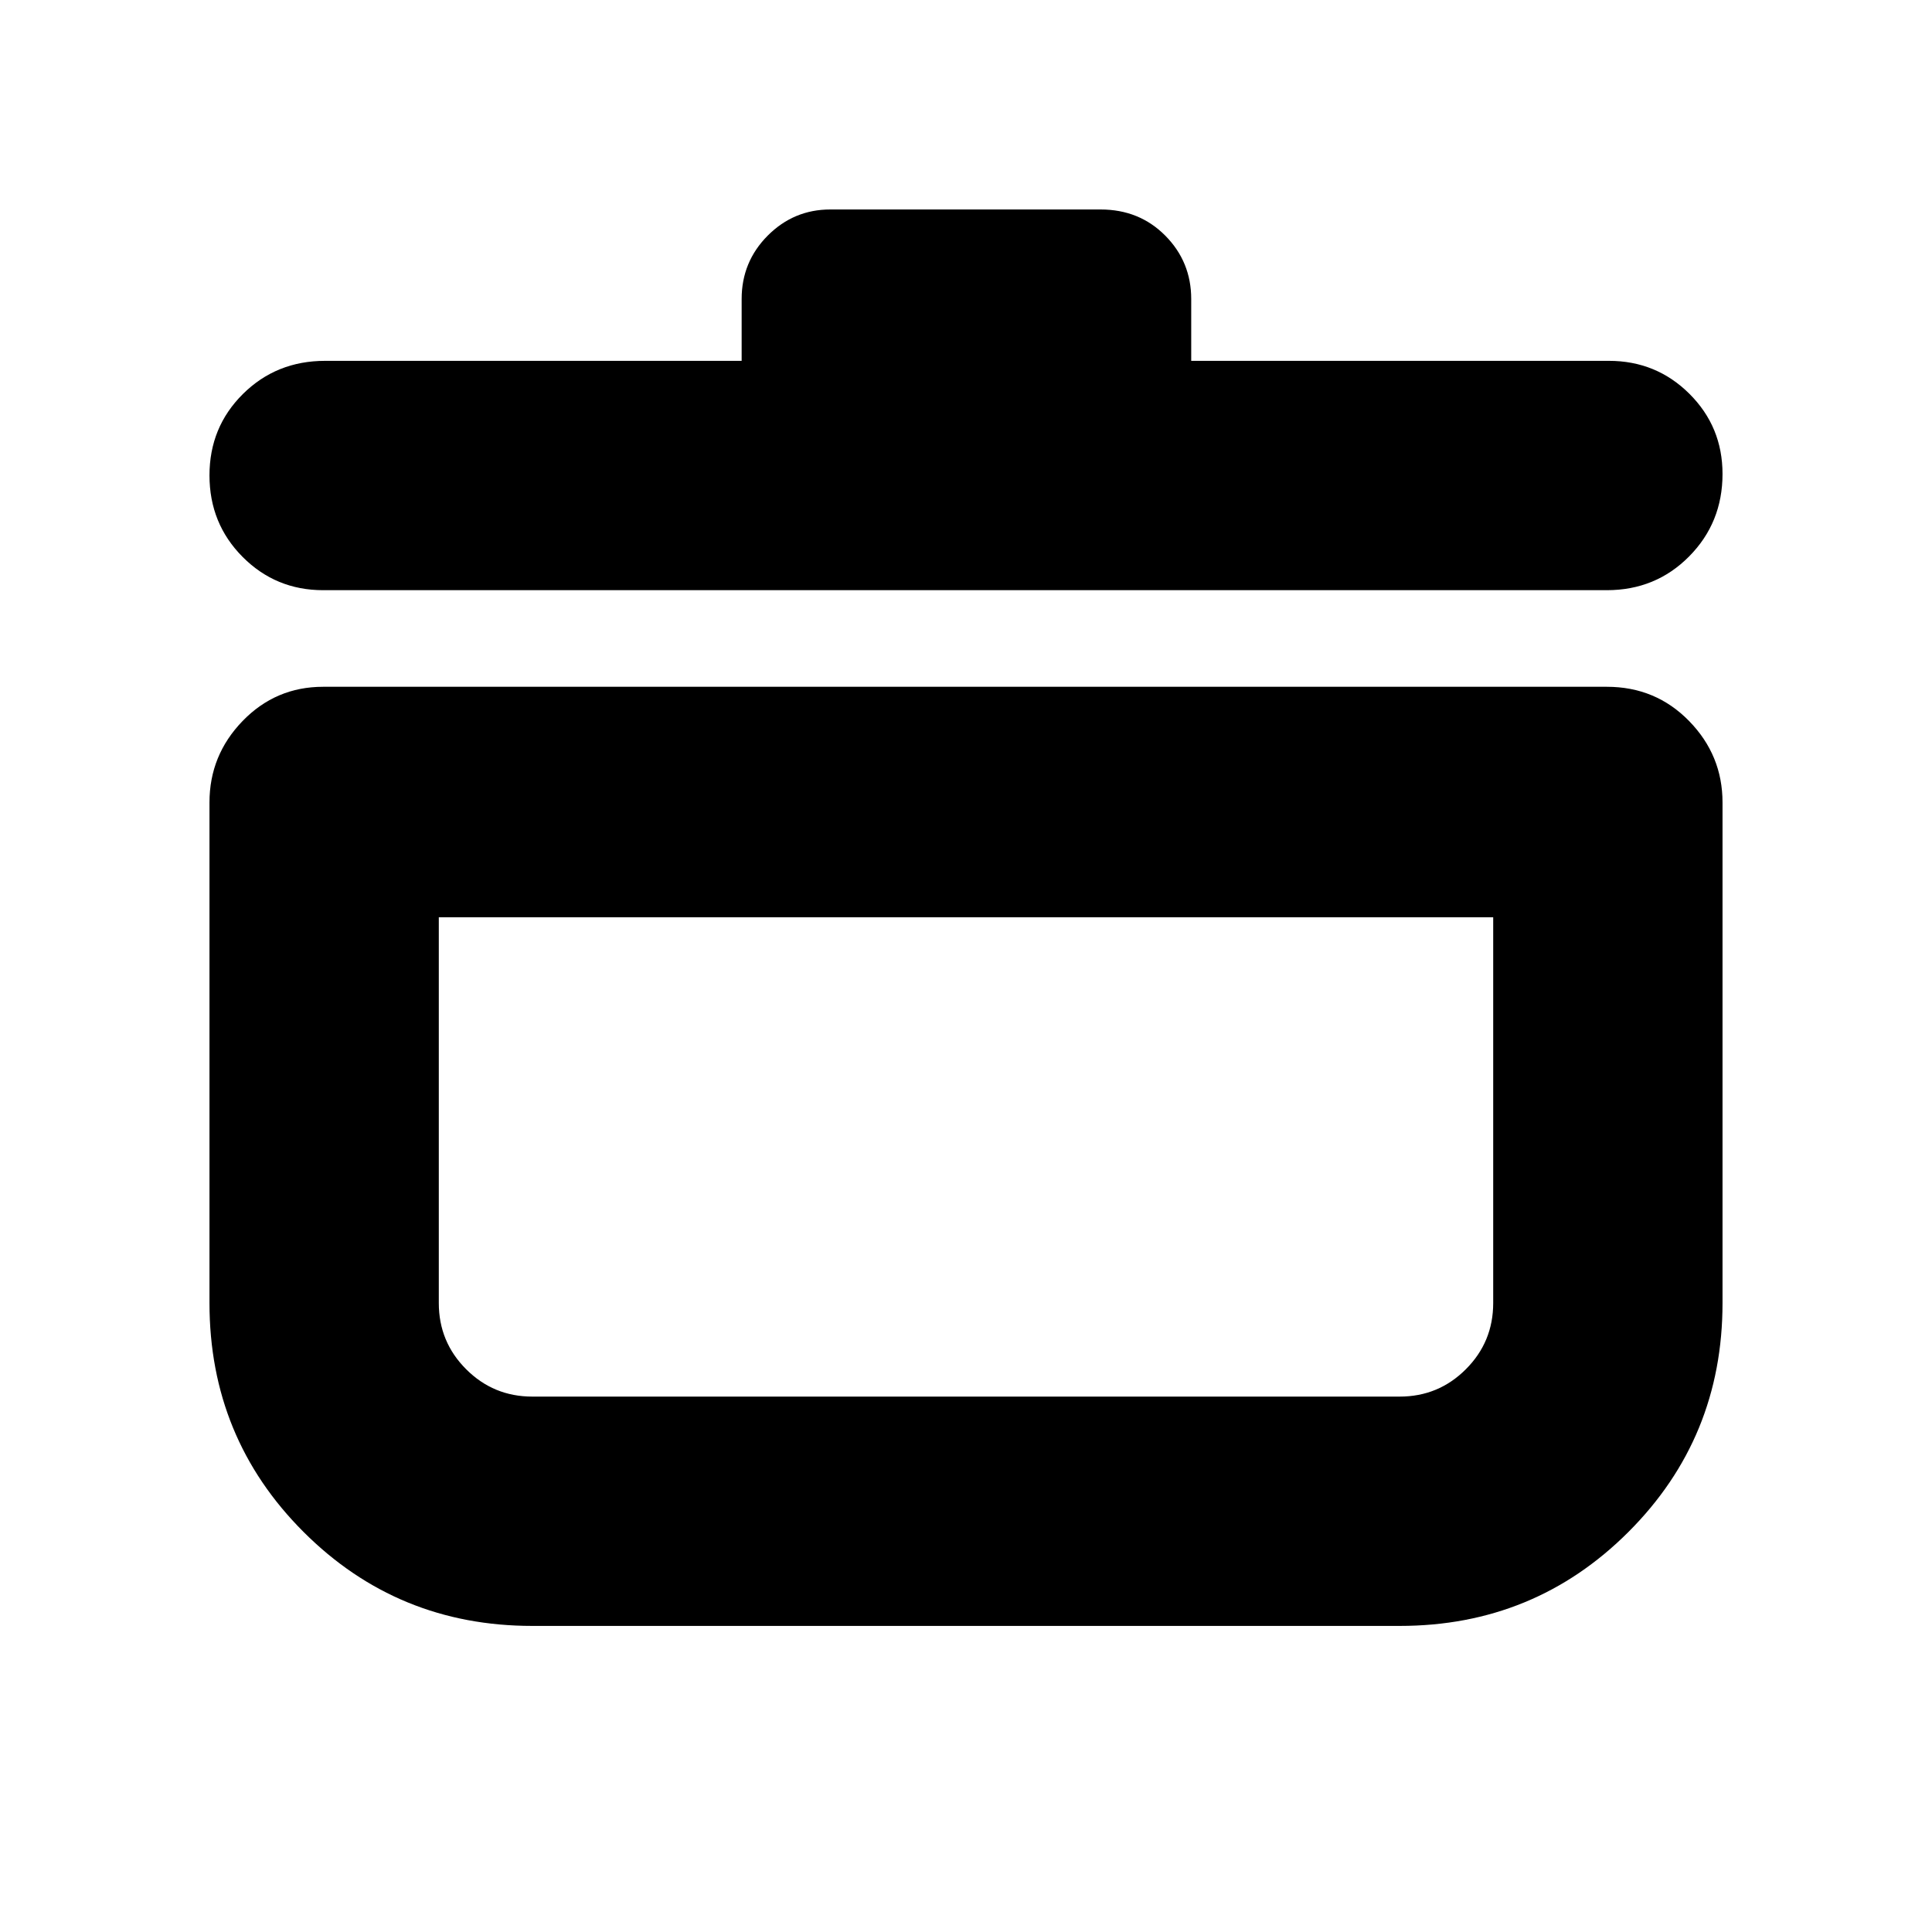 <svg xmlns="http://www.w3.org/2000/svg" height="20" viewBox="0 -960 960 960" width="20"><path d="M264.52-152.09q-66.99 0-113.71-46.72t-46.72-113.71v-248.74q0-23.47 16.45-40.47 16.46-17.01 40.03-17.01h637.86q24.26 0 40.87 17.01 16.61 17 16.61 40.47v248.74q0 66.99-46.72 113.71t-113.71 46.72H264.52Zm-46.48-352.13v191.7q0 19.31 13.59 32.89 13.58 13.59 32.89 13.59h430.96q19.31 0 32.89-13.59 13.59-13.58 13.59-32.89v-191.7H218.04ZM368.52-780.7v-30.73q0-18.47 12.94-31.48 12.95-13 31.11-13h134.3q19.26 0 32.15 13 12.89 13.01 12.89 31.48v30.73h207.52q23.57 0 40.03 16.38 16.45 16.38 16.45 39.82 0 24.24-16.61 41t-40.87 16.76H160.57q-23.57 0-40.03-16.55-16.45-16.55-16.45-40.5 0-23.96 16.61-40.43 16.61-16.48 40.87-16.48h206.95ZM480-385.7Z"/></svg>